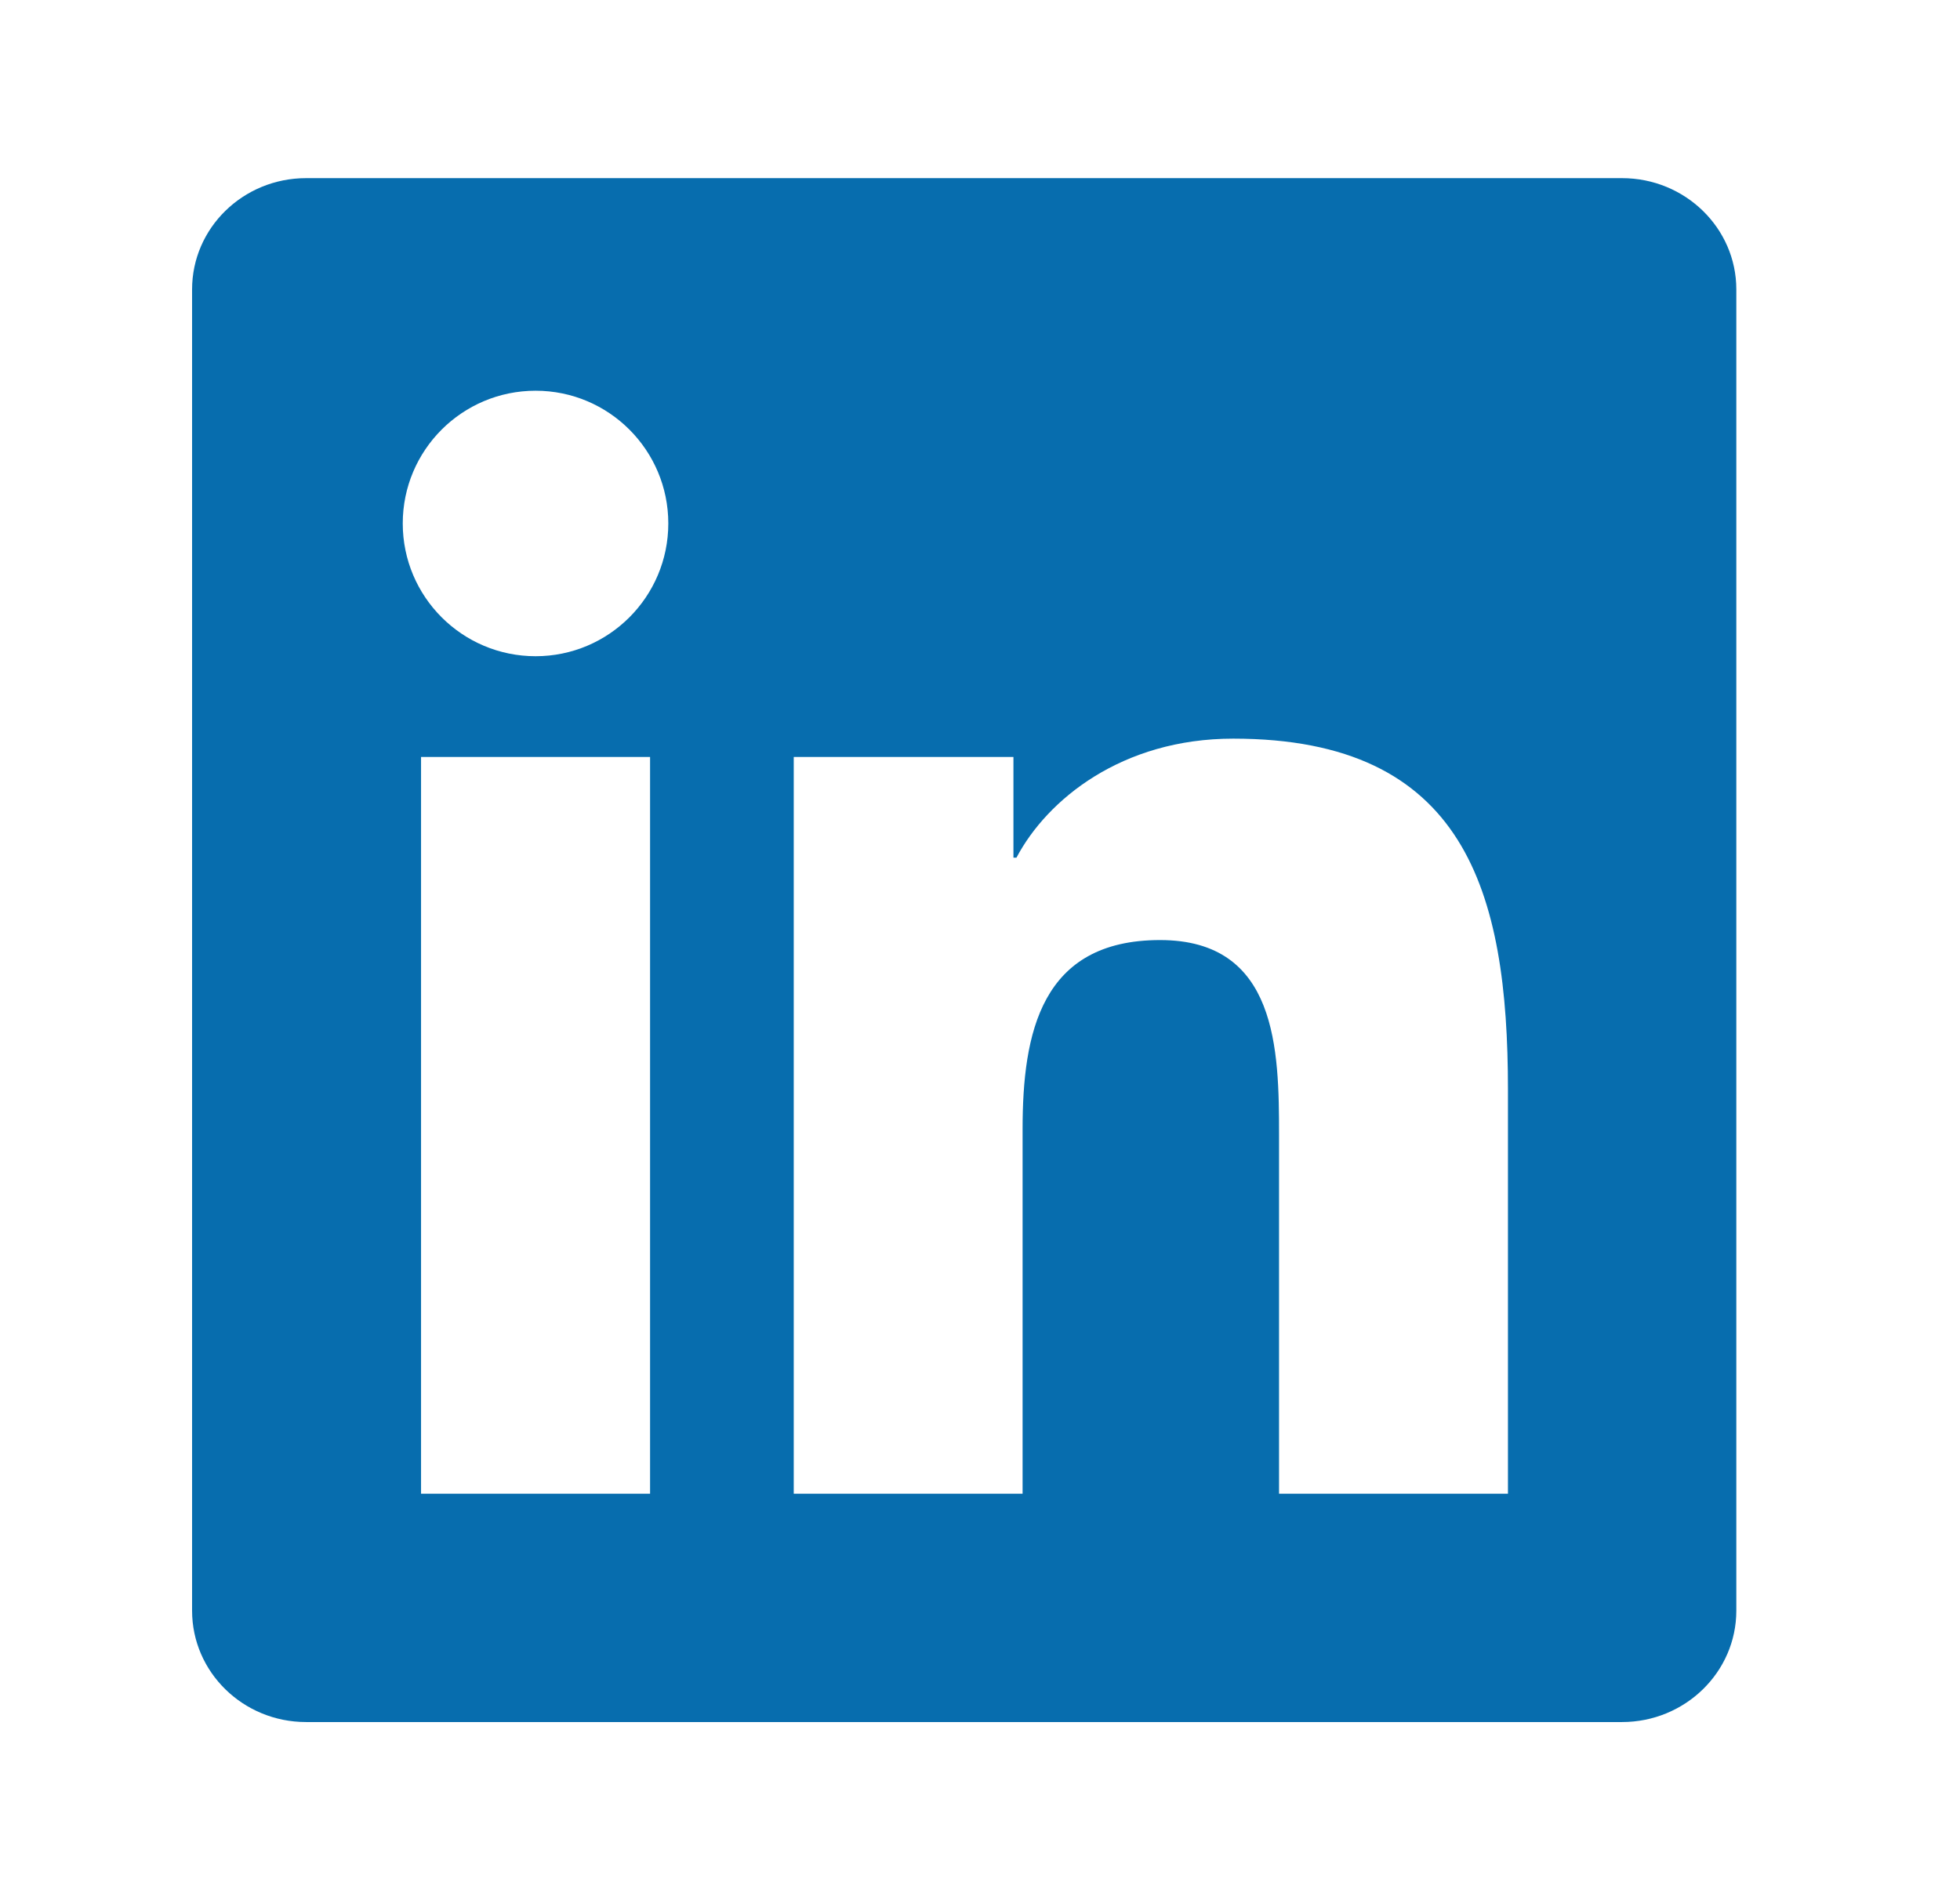 <svg width="33" height="32" viewBox="0 0 33 32" fill="none" xmlns="http://www.w3.org/2000/svg">
<path fill-rule="evenodd" clip-rule="evenodd" d="M25.389 25.155H21.535V19.121C21.535 17.682 21.509 15.831 19.532 15.831C17.525 15.831 17.217 17.399 17.217 19.017V25.155H13.364V12.748H17.063V14.443H17.114C17.629 13.467 18.887 12.439 20.763 12.439C24.668 12.439 25.389 15.009 25.389 18.349V25.155ZM9.018 11.051C7.782 11.051 6.781 10.049 6.781 8.815C6.781 7.581 7.782 6.58 9.018 6.58C10.251 6.58 11.252 7.581 11.252 8.815C11.252 10.049 10.251 11.051 9.018 11.051ZM7.089 25.155H10.945V12.748H7.089V25.155ZM27.31 3H5.153C4.094 3 3.234 3.839 3.234 4.874V27.124C3.234 28.16 4.094 29 5.153 29H27.31C28.37 29 29.234 28.16 29.234 27.124V4.874C29.234 3.839 28.37 3 27.31 3Z" fill="#076DAE"/>
</svg>
